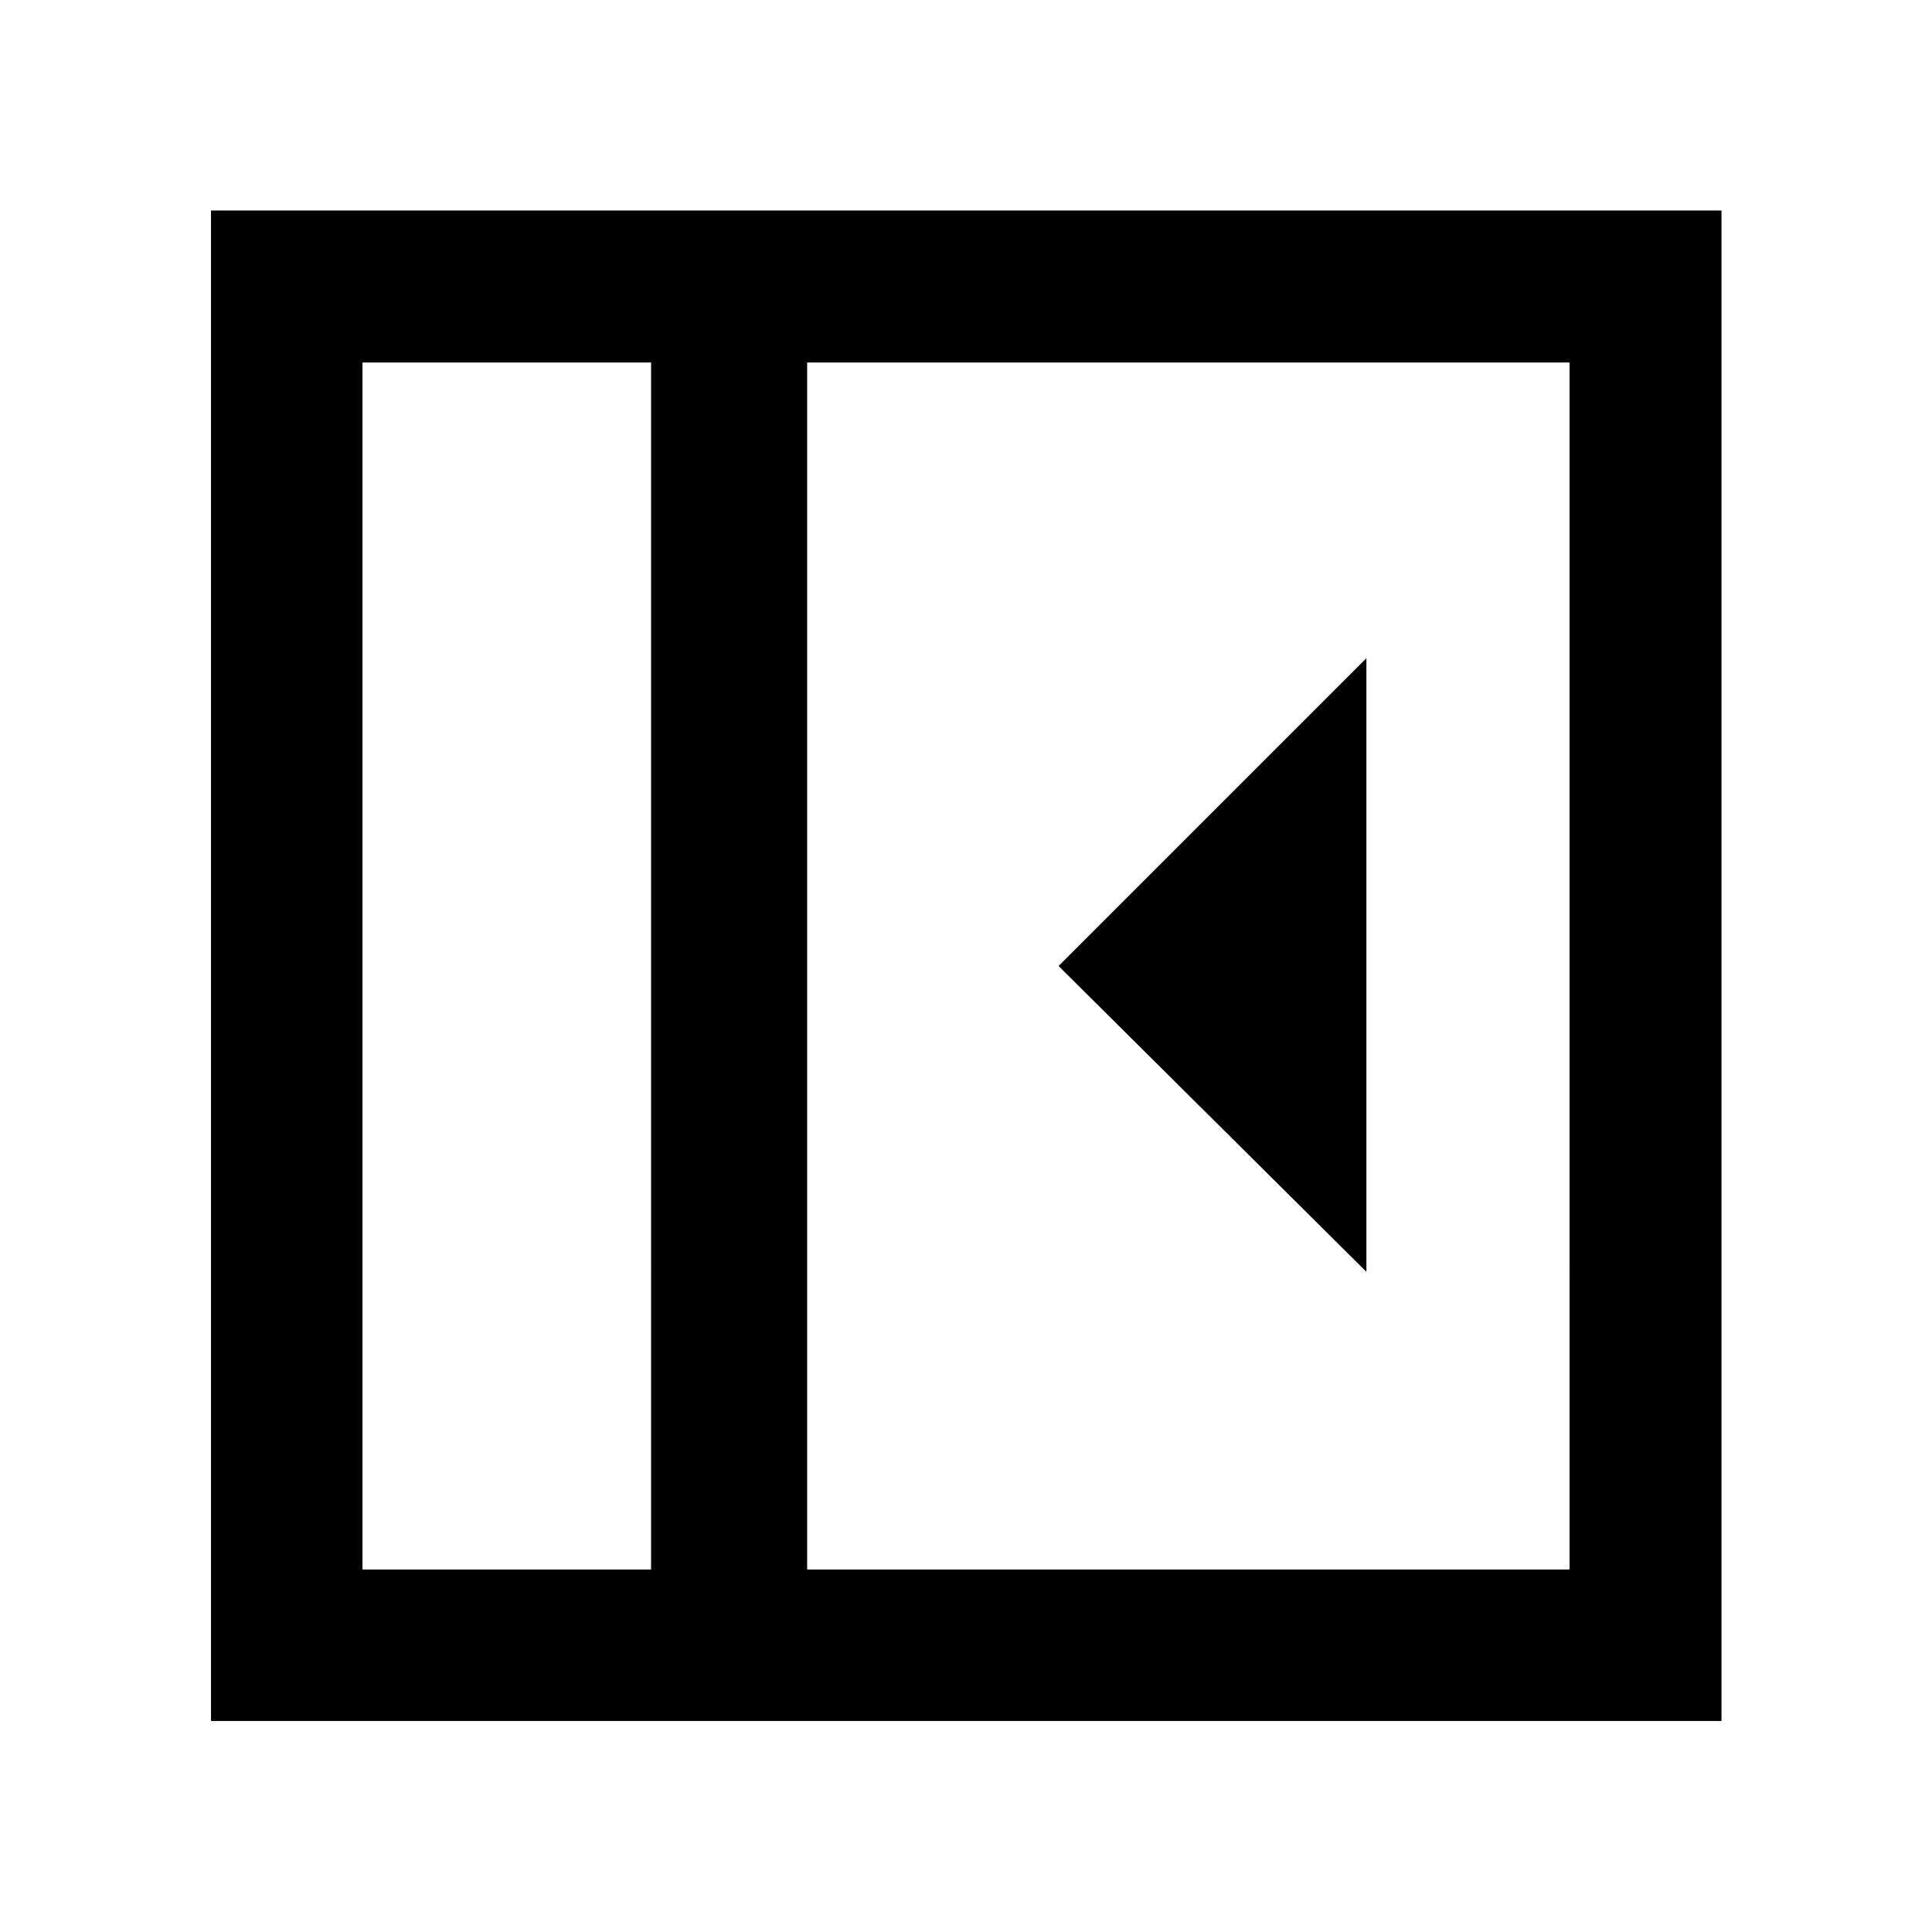 <svg xmlns="http://www.w3.org/2000/svg" height="48" viewBox="0 96 960 960" width="48"><path d="M678.957 727.957V423.043L526 576l152.957 151.957ZM180.109 875.891h143.413V276.109H180.109v599.782Zm220.956 0h378.826V276.109H401.065v599.782Zm-77.543 0H180.109h143.413Zm-218.674 75.261V200.609h750.543v750.543H104.848Z"/></svg>